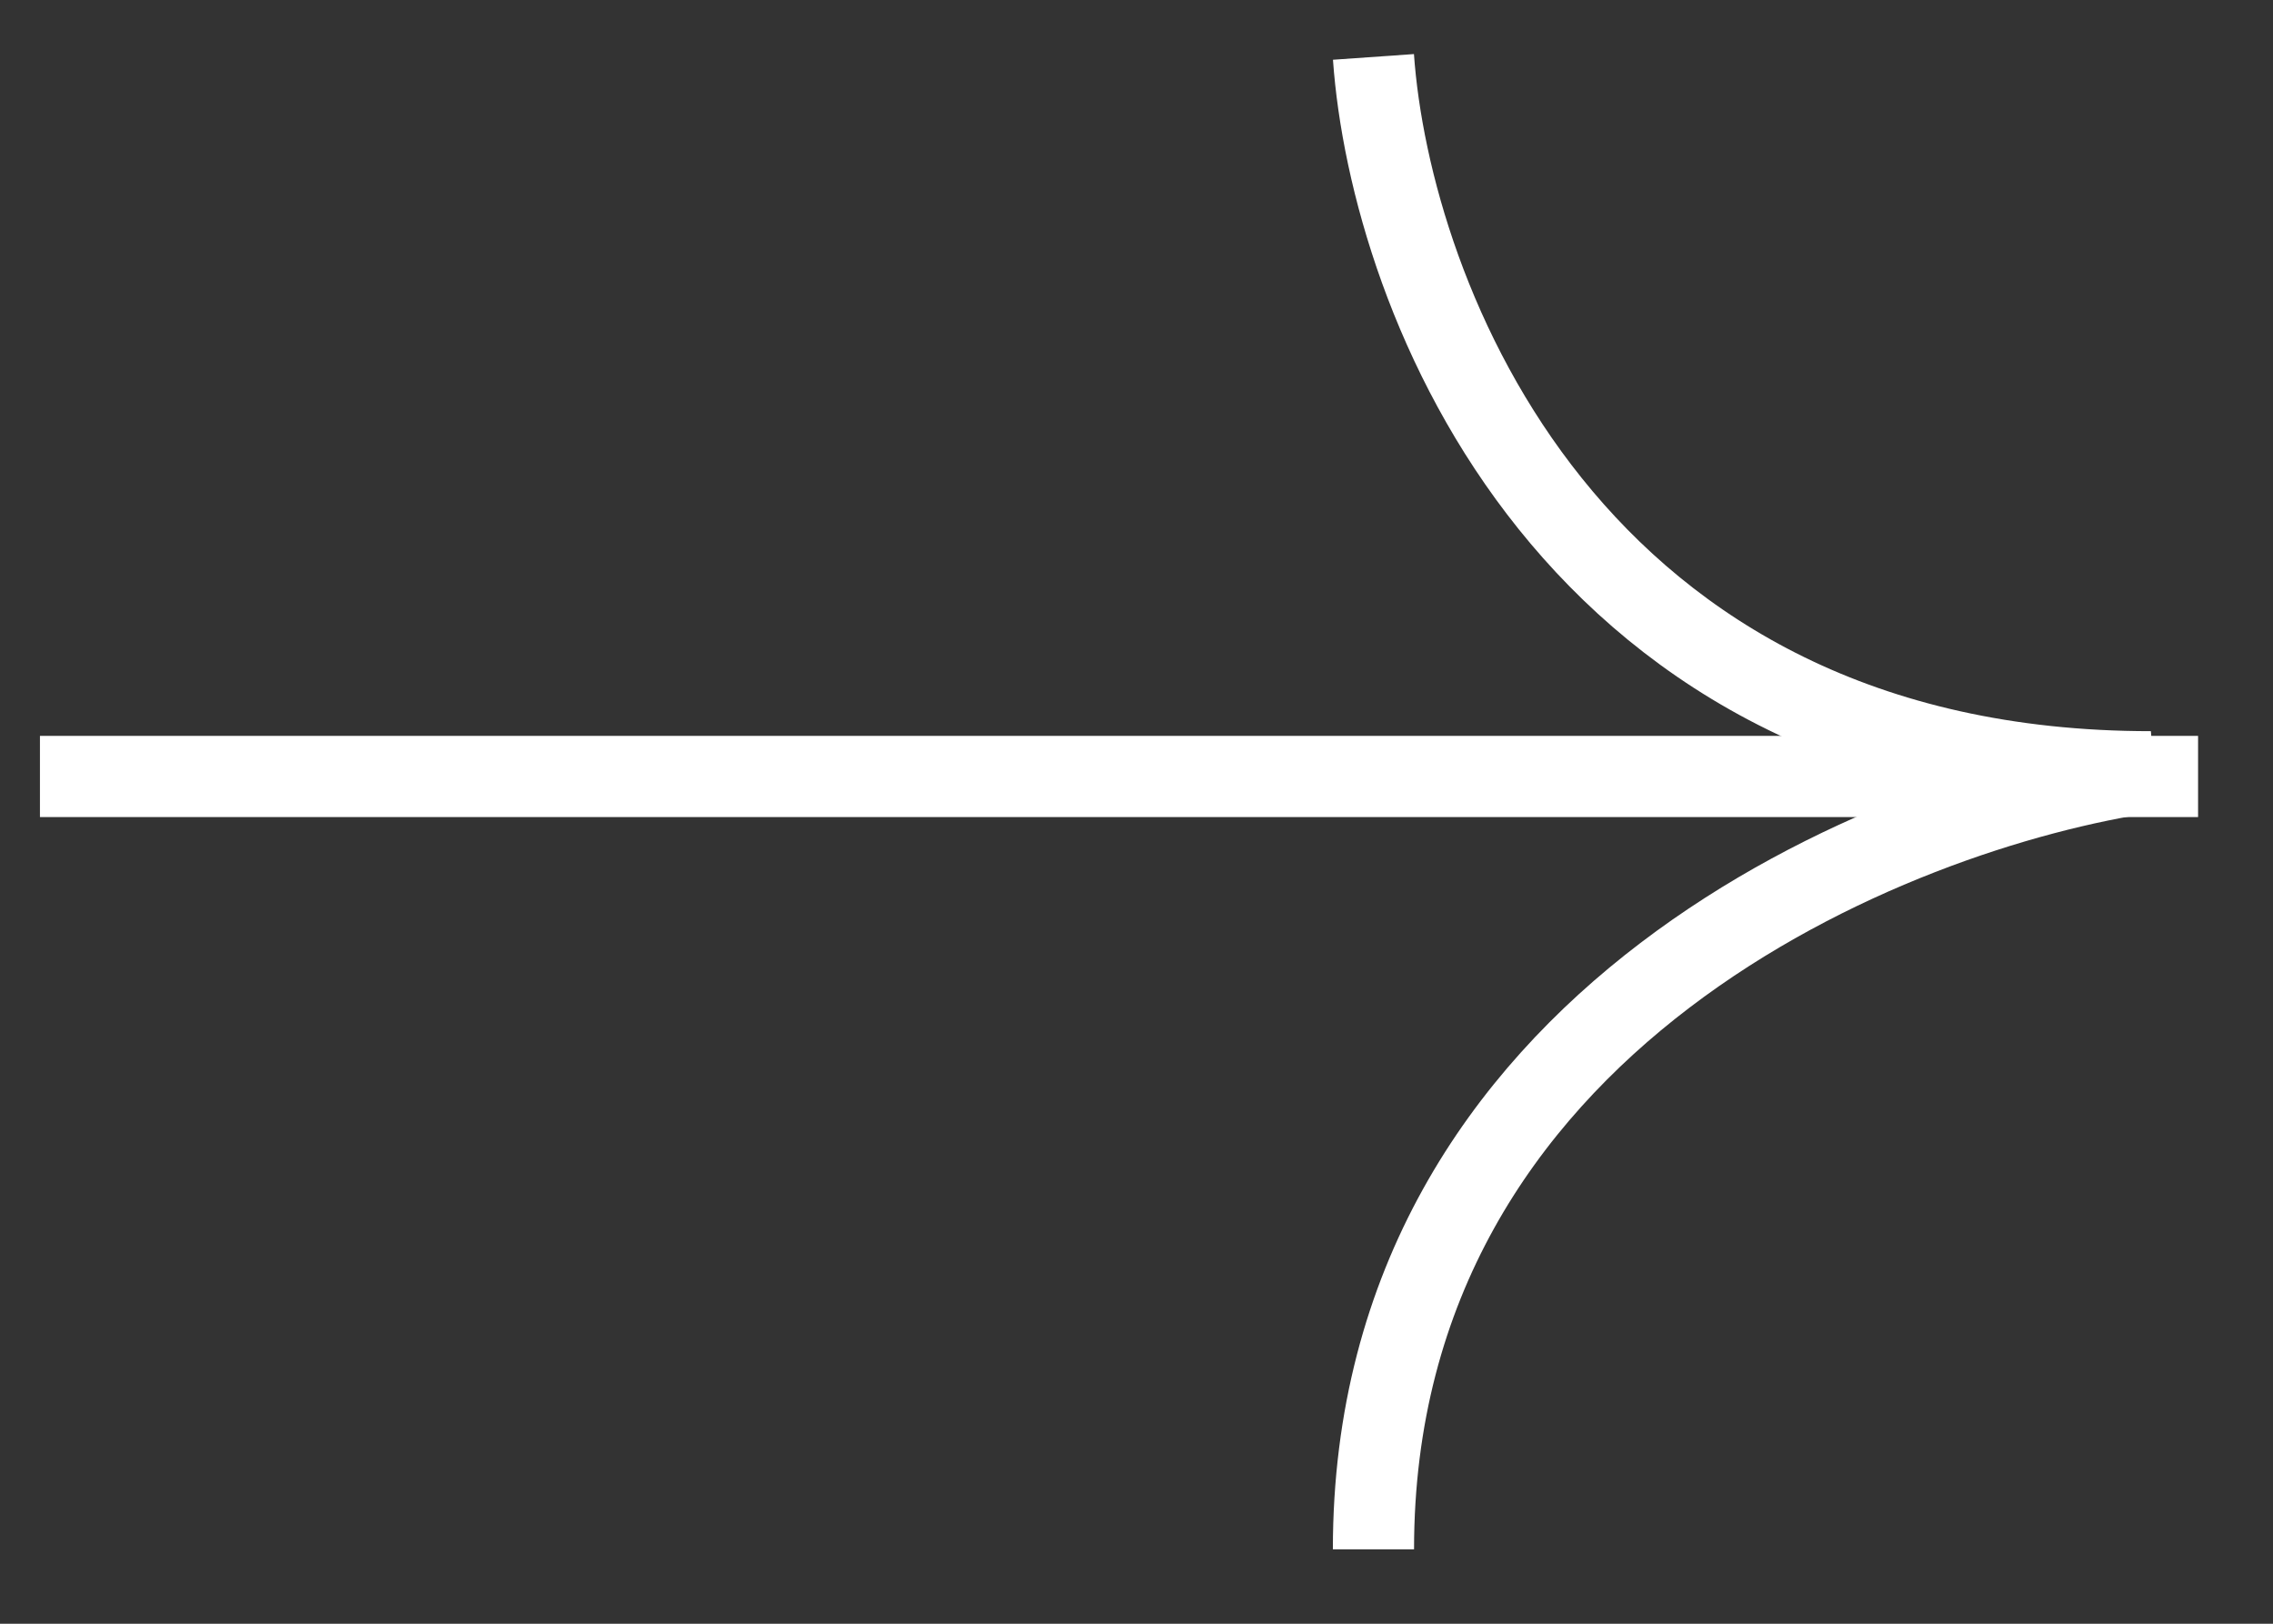 <svg width="28" height="20" viewBox="0 0 28 20" fill="none" xmlns="http://www.w3.org/2000/svg">
<rect x="0" y="0" width="28" height="20" fill="#333333" stroke="none"/>
<path d="M0.492 9.564L27.077 9.564" stroke="white"/>
<path d="M16.919 0.701C17.125 3.636 19.329 9.506 26.496 9.506C23.304 9.97 16.919 12.534 16.919 19.083" stroke="white"/>
</svg>
